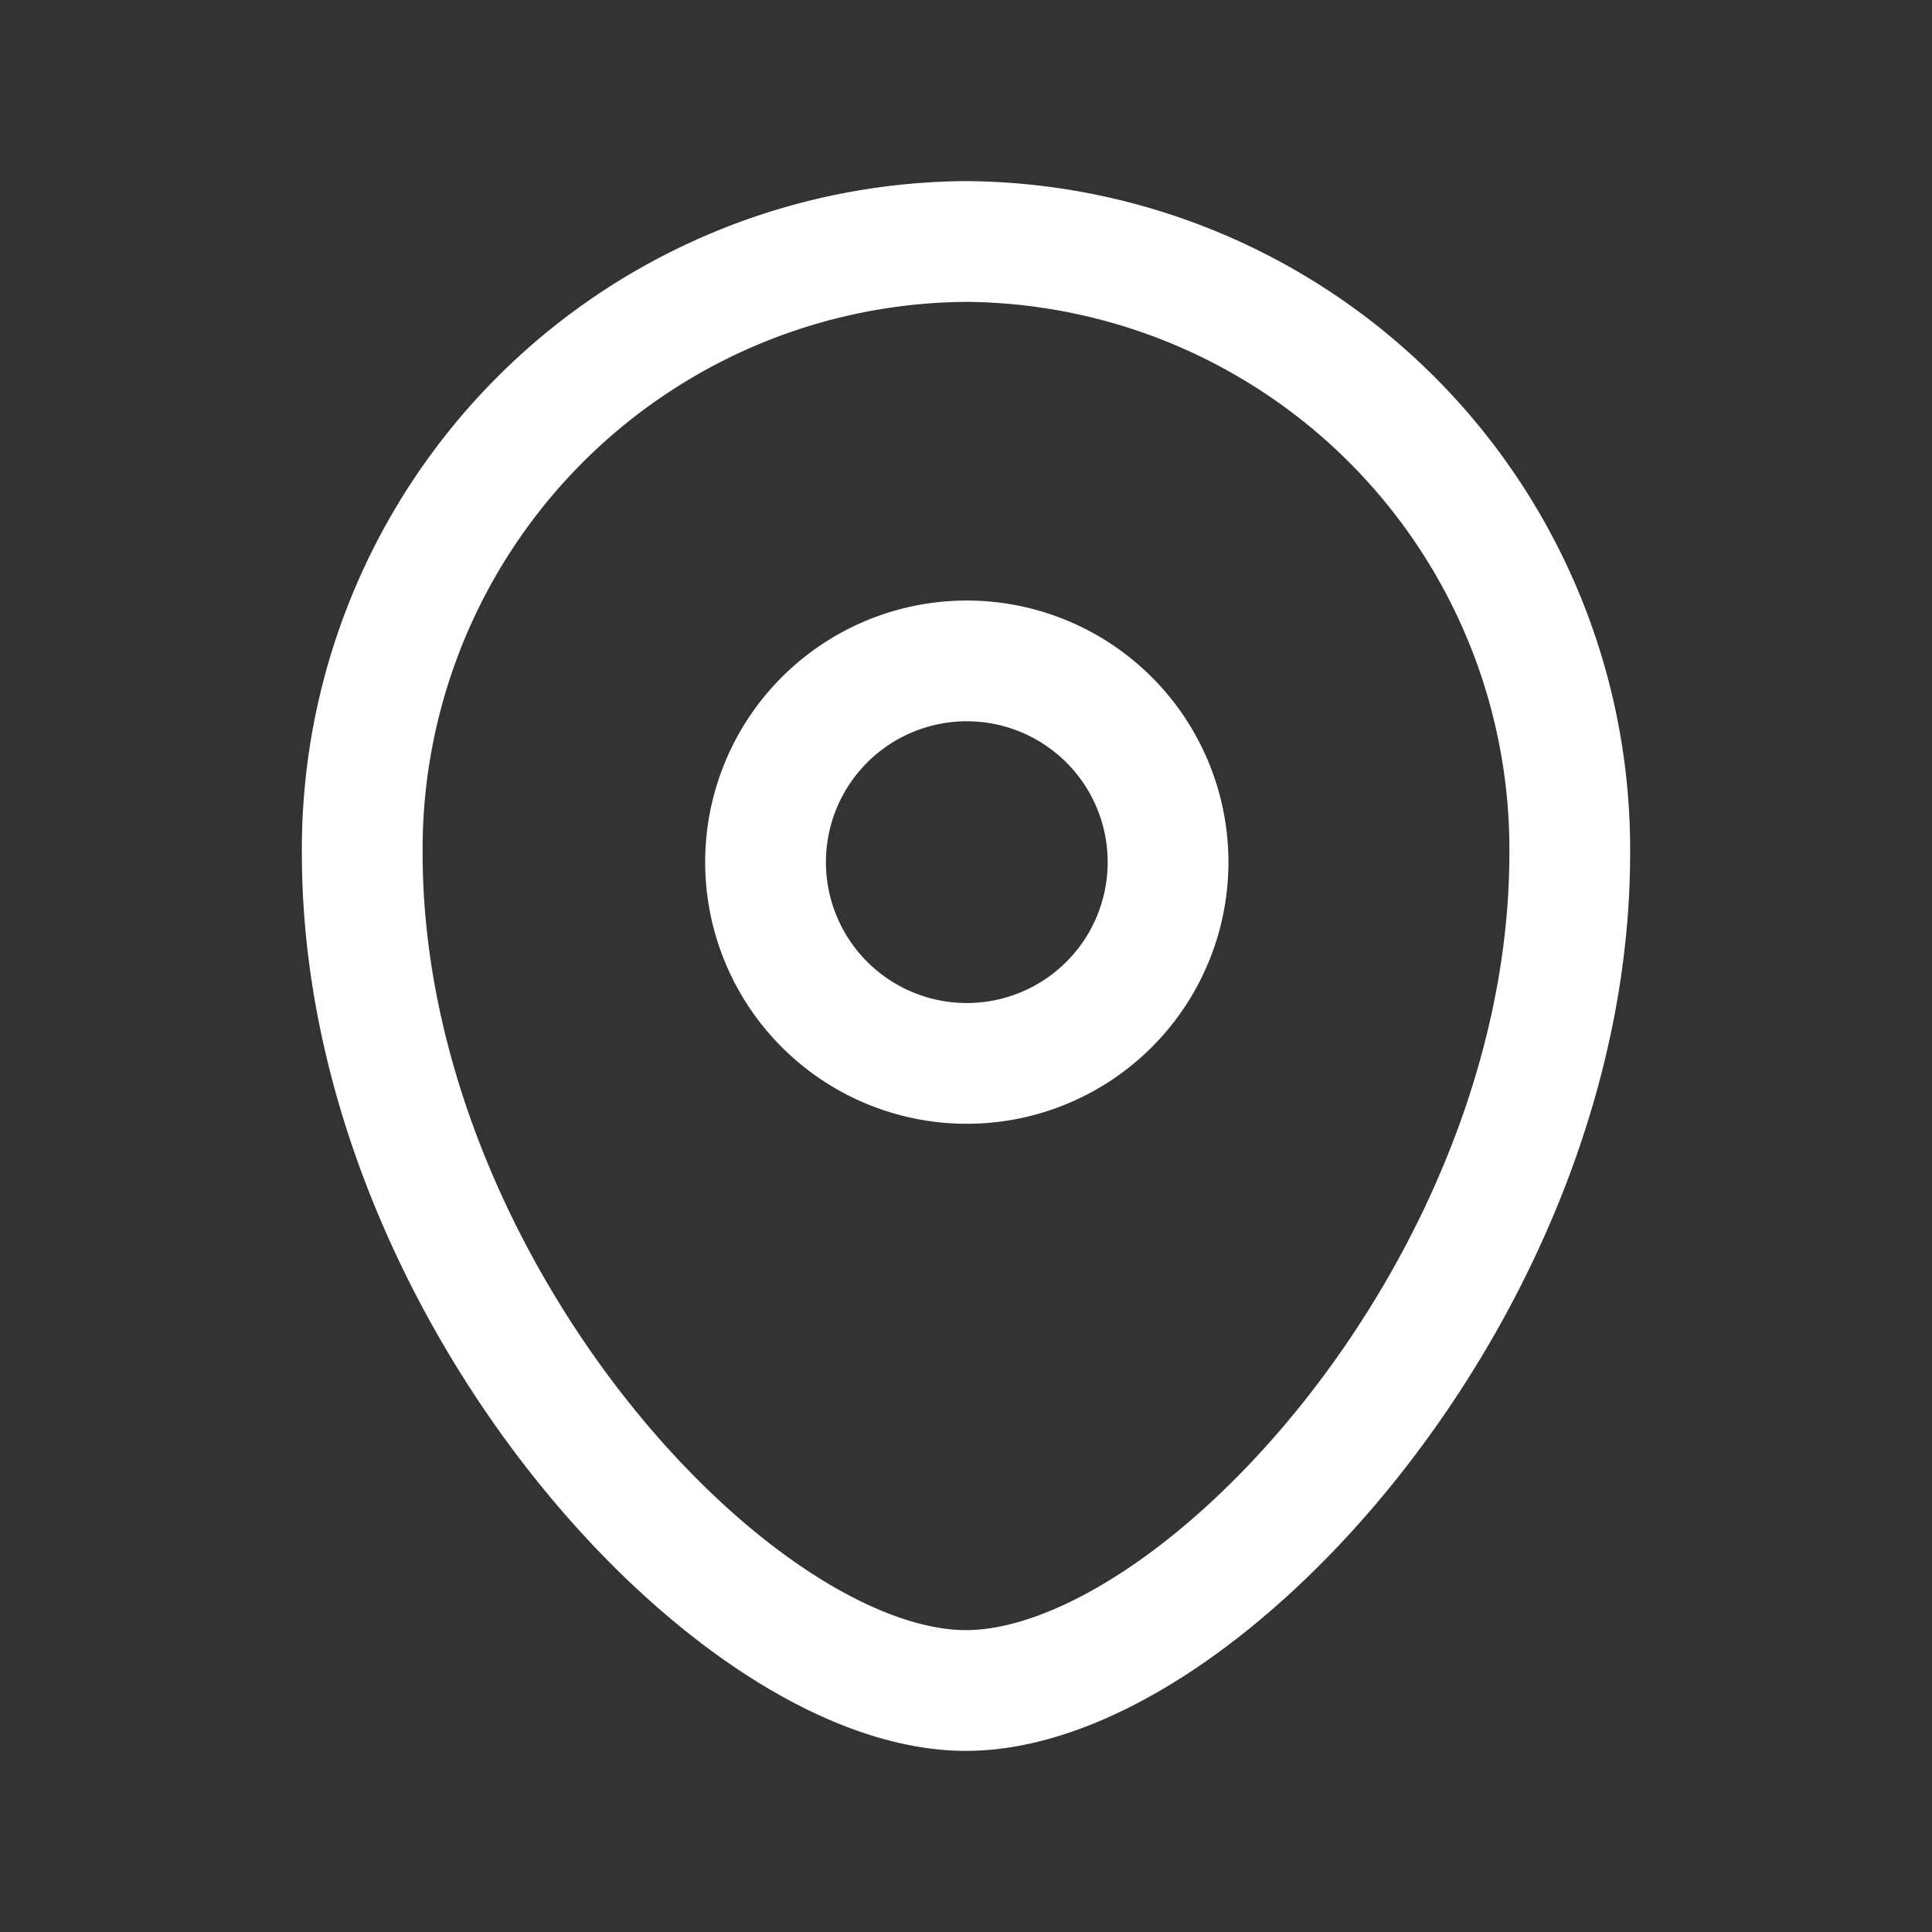 <svg id="Iconly_Curved_Location" data-name="Iconly/Curved/Location" xmlns="http://www.w3.org/2000/svg" width="24" height="24" viewBox="0 0 24 24">
  <rect x="0" y="0" width="24" height="24" fill="#333333" stroke="none"/>
  <rect id="Iconly_Curved_Location-2" data-name="Iconly/Curved/Location" width="24" height="24" fill="none"/>
  <g id="Group">
    <path id="Vector" d="M2.5,5A2.5,2.5,0,1,1,5,2.5,2.5,2.5,0,0,1,2.5,5Z" transform="translate(9.51 8.21)" fill="none" stroke="#fff" stroke-linecap="round" stroke-linejoin="round" stroke-width="1.5" fill-rule="evenodd"/>
    <path id="Vector-2" data-name="Vector" d="M7.5,18C4.6,18,0,12.959,0,7.6A7.549,7.549,0,0,1,7.5,0,7.55,7.55,0,0,1,15,7.6C15,12.959,10.4,18,7.5,18Z" transform="translate(4.5 3)" fill="none" stroke="#fff" stroke-linecap="round" stroke-linejoin="round" stroke-width="1.5" fill-rule="evenodd"/>
  </g>
</svg>
